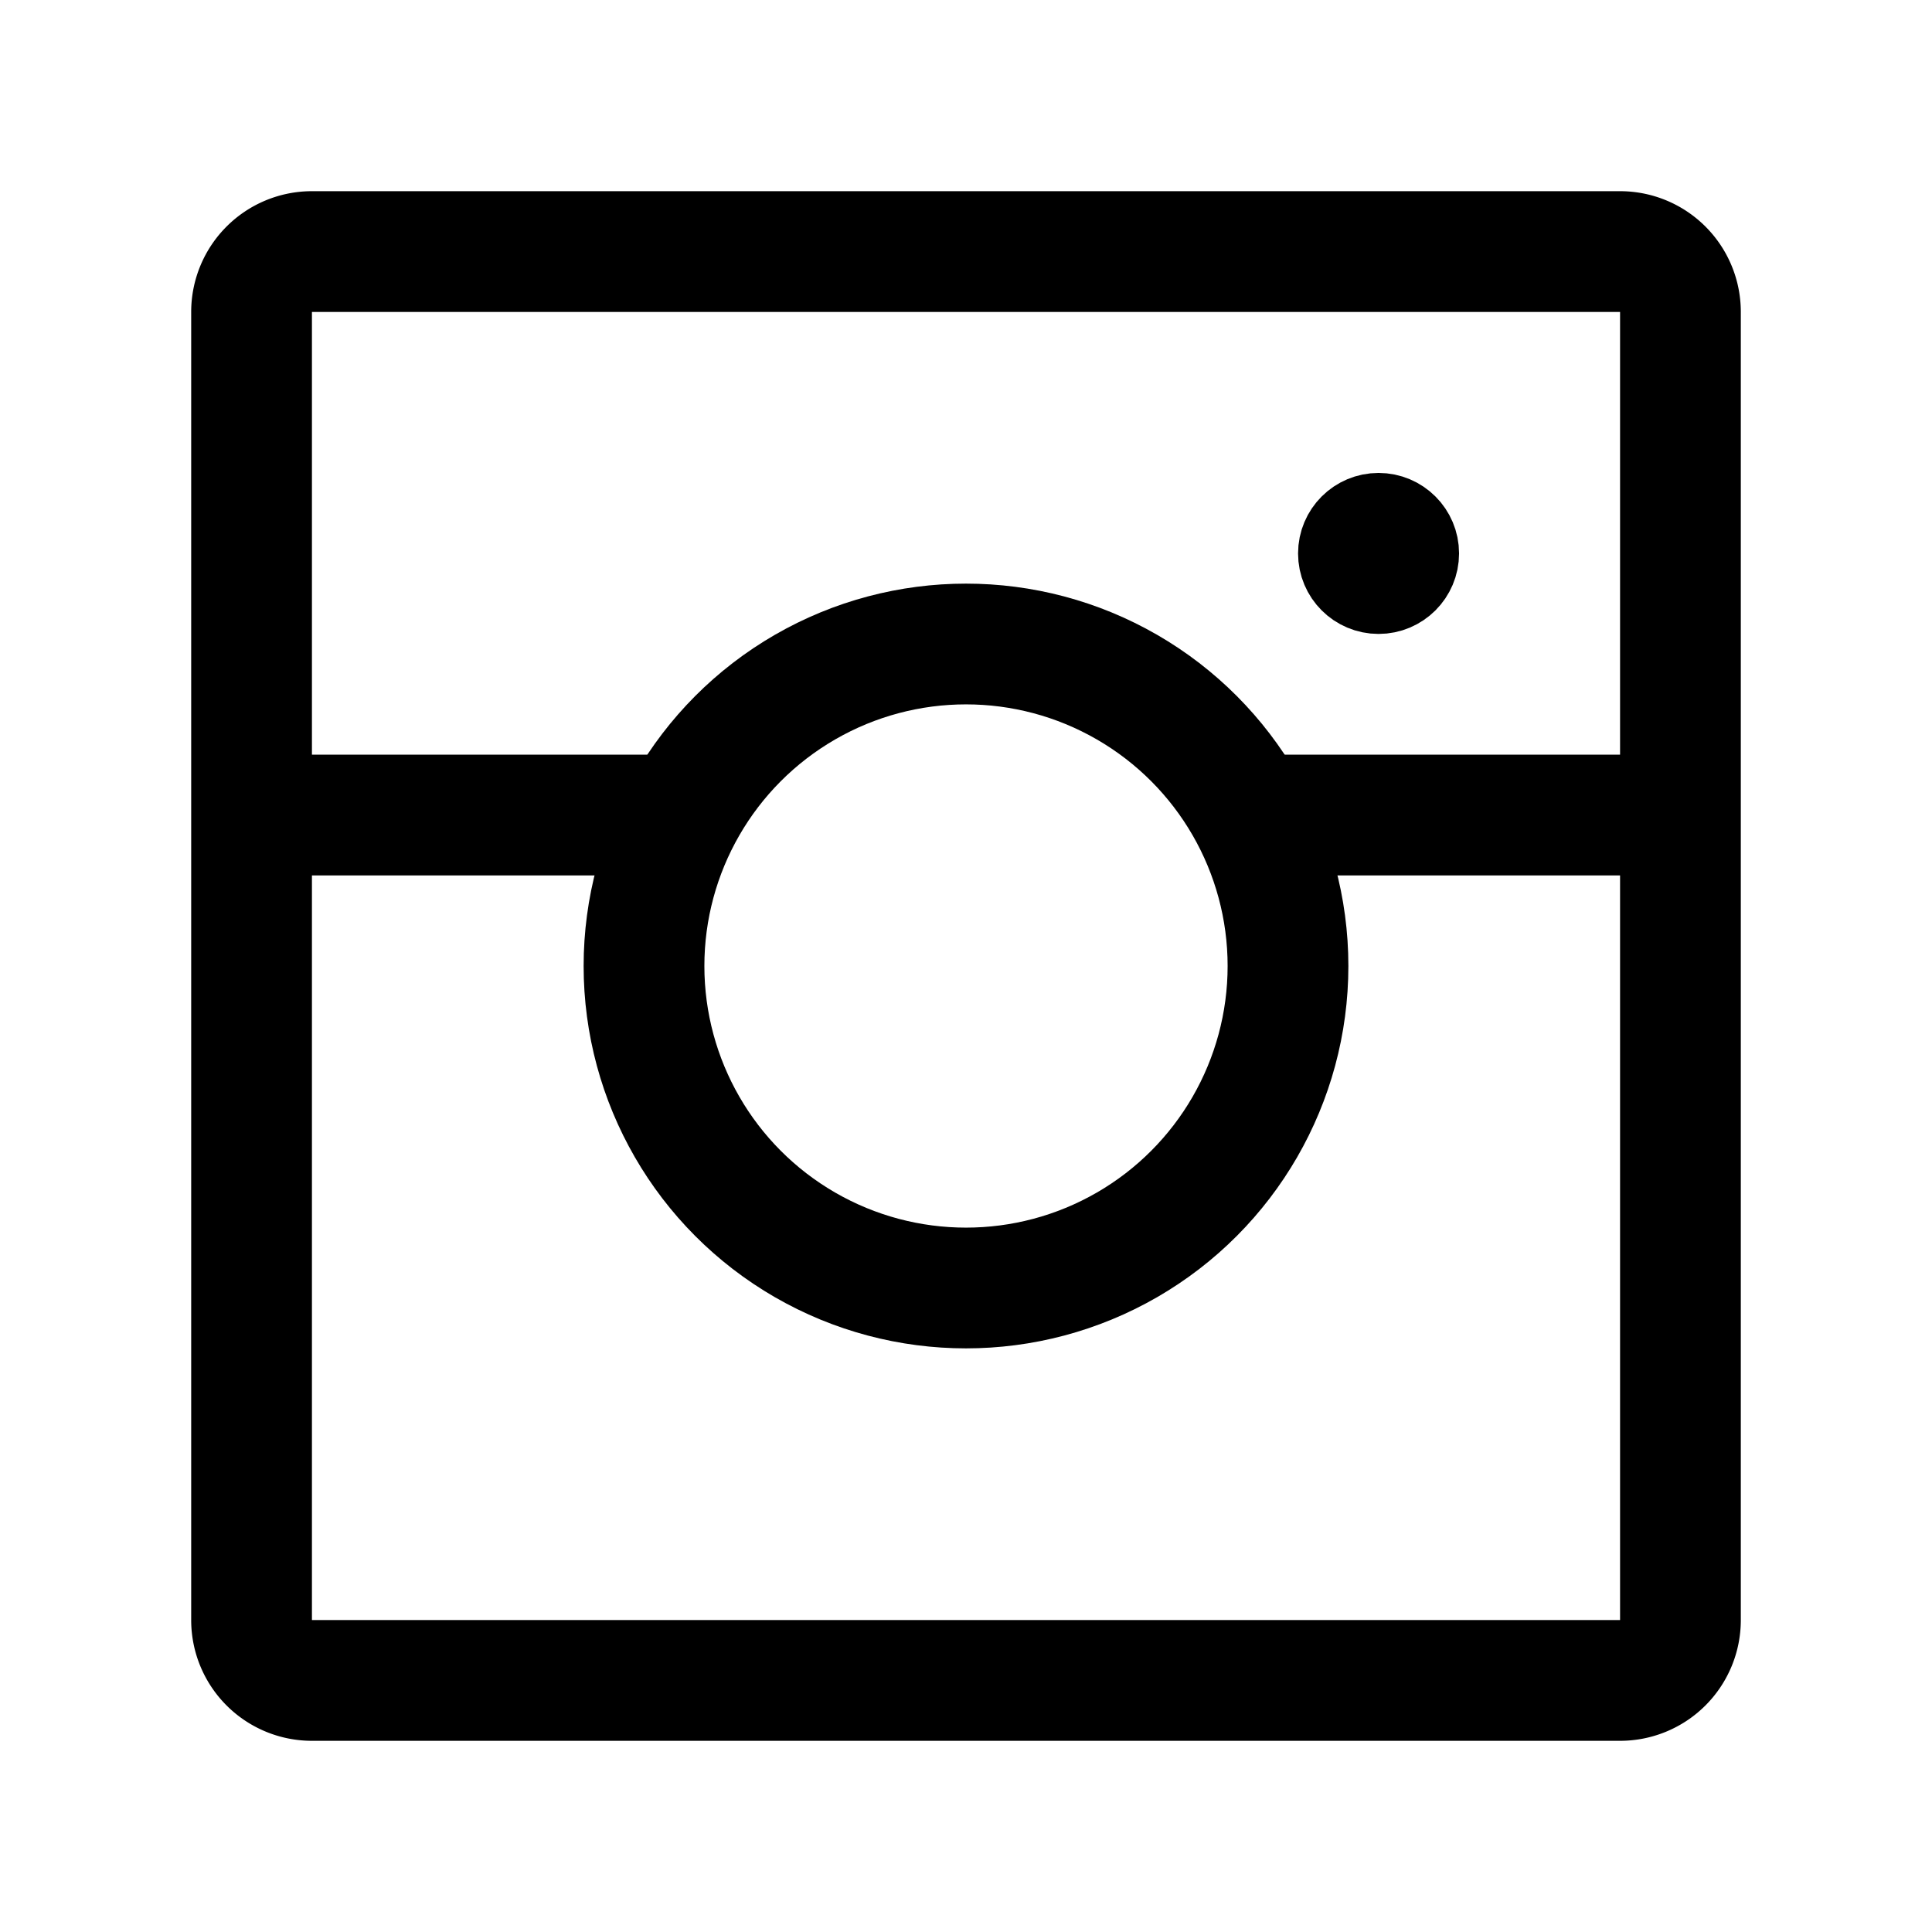 <svg width="192" height="192" viewBox="0 0 192 192" fill="none" xmlns="http://www.w3.org/2000/svg"><circle cx="96" cy="96" r="32" stroke="#000" stroke-width="12" stroke-linecap="round" stroke-linejoin="round"/><circle cx="137" cy="55" r="4" stroke="#000" stroke-width="8" stroke-linecap="round" stroke-linejoin="round"/><path d="M25 31a6 6 0 0 1 6-6h130a6 6 0 0 1 6 6v130a6 6 0 0 1-6 6H31a6 6 0 0 1-6-6V31Zm42 50H25m142 0h-42" stroke="#000" stroke-width="12" stroke-linecap="round" stroke-linejoin="round"/></svg>